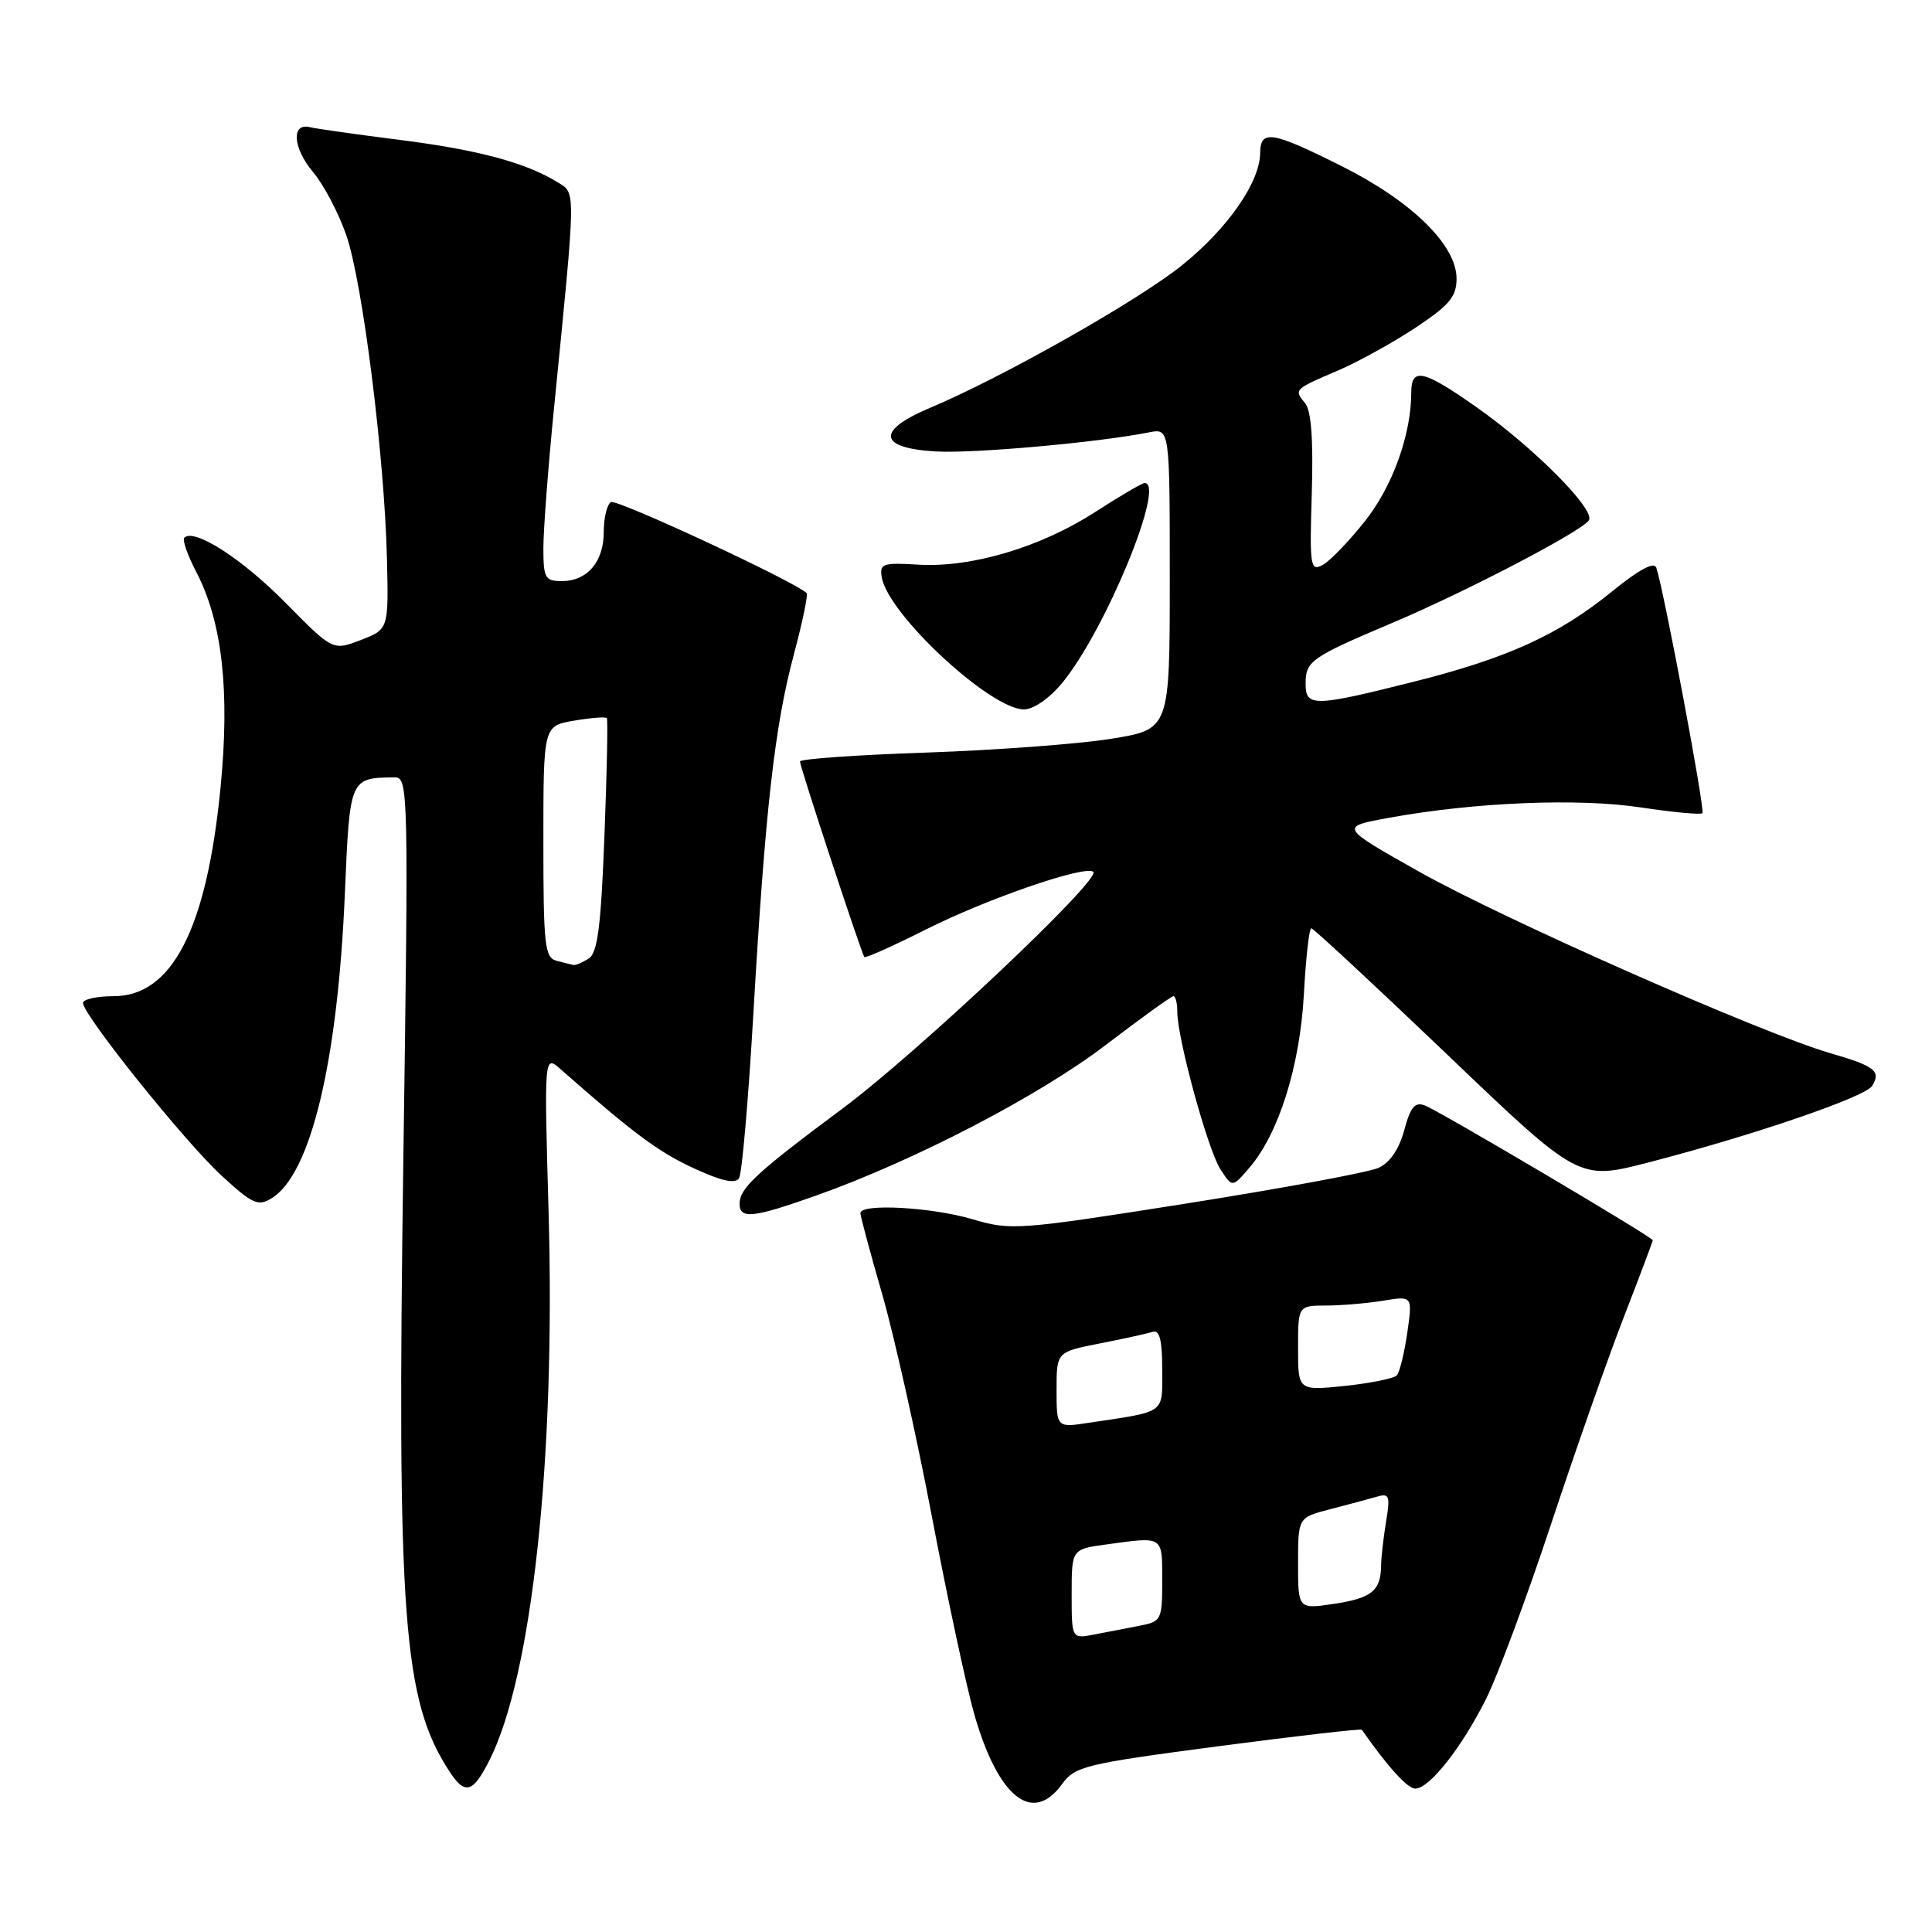 <?xml version="1.0" encoding="UTF-8" standalone="no"?>
<!DOCTYPE svg PUBLIC "-//W3C//DTD SVG 1.1//EN" "http://www.w3.org/Graphics/SVG/1.1/DTD/svg11.dtd" >
<svg xmlns="http://www.w3.org/2000/svg" xmlns:xlink="http://www.w3.org/1999/xlink" version="1.1" viewBox="0 0 256 256">
 <g >
 <path fill="currentColor"
d=" M 140.70 236.44 C 142.45 234.03 143.70 233.73 161.40 231.39 C 171.77 230.03 180.34 229.04 180.45 229.20 C 183.90 234.14 186.51 237.00 187.53 237.00 C 189.40 237.00 193.69 231.56 196.92 225.10 C 198.46 222.02 202.32 211.62 205.51 202.00 C 208.69 192.38 213.03 180.03 215.15 174.56 C 217.27 169.09 219.00 164.49 219.00 164.34 C 219.00 163.93 190.76 147.23 188.80 146.48 C 187.49 145.97 186.89 146.69 186.07 149.75 C 185.39 152.27 184.17 154.06 182.66 154.75 C 181.36 155.34 169.91 157.46 157.21 159.47 C 134.93 162.99 133.94 163.06 128.88 161.56 C 123.45 159.95 114.00 159.43 114.01 160.75 C 114.01 161.16 115.31 166.00 116.90 171.50 C 118.48 177.00 121.45 190.28 123.49 201.00 C 125.53 211.72 128.05 223.47 129.08 227.09 C 132.24 238.15 136.78 241.81 140.70 236.44 Z  M 64.85 233.25 C 70.51 222.05 73.62 193.23 72.69 160.62 C 72.10 139.75 72.10 139.75 74.30 141.69 C 83.89 150.14 87.17 152.59 91.86 154.77 C 95.63 156.51 97.44 156.91 97.93 156.11 C 98.32 155.49 99.17 145.65 99.83 134.24 C 101.40 107.27 102.64 96.25 105.19 86.72 C 106.33 82.44 107.10 78.78 106.88 78.58 C 105.13 76.97 81.69 66.07 80.95 66.53 C 80.43 66.85 80.00 68.63 80.00 70.49 C 80.00 74.45 77.82 77.00 74.43 77.00 C 72.23 77.00 72.00 76.59 72.00 72.63 C 72.00 70.23 72.64 61.79 73.43 53.88 C 76.34 24.59 76.32 25.66 73.90 24.16 C 69.70 21.56 63.39 19.86 53.00 18.54 C 47.22 17.81 41.85 17.05 41.06 16.85 C 38.56 16.24 38.80 19.61 41.48 22.80 C 42.90 24.48 44.89 28.27 45.90 31.21 C 48.05 37.47 50.94 60.42 51.27 73.94 C 51.50 83.38 51.50 83.38 47.80 84.81 C 44.10 86.23 44.10 86.23 37.80 79.84 C 32.06 74.02 25.72 69.95 24.42 71.25 C 24.14 71.53 24.85 73.58 26.01 75.79 C 29.45 82.40 30.48 91.55 29.22 104.38 C 27.39 123.08 22.81 132.00 15.05 132.00 C 12.82 132.00 11.00 132.41 11.00 132.90 C 11.00 134.48 24.52 151.34 29.34 155.76 C 33.47 159.56 34.21 159.89 36.02 158.76 C 41.19 155.56 44.76 140.64 45.70 118.33 C 46.35 103.03 46.34 103.06 52.33 103.01 C 54.10 103.00 54.14 104.93 53.45 153.25 C 52.58 214.52 53.39 225.30 59.57 234.75 C 61.62 237.88 62.67 237.58 64.85 233.25 Z  M 108.19 158.40 C 121.17 153.79 137.64 145.23 146.43 138.53 C 151.13 134.94 155.21 132.00 155.49 132.00 C 155.77 132.00 156.00 132.94 156.00 134.08 C 156.00 137.59 160.04 152.35 161.71 154.93 C 163.29 157.37 163.29 157.37 165.55 154.73 C 169.44 150.21 172.25 141.27 172.77 131.75 C 173.03 126.94 173.47 123.00 173.75 123.00 C 174.03 123.00 182.12 130.52 191.73 139.70 C 209.20 156.41 209.20 156.41 218.35 154.05 C 232.12 150.50 247.16 145.36 248.07 143.89 C 249.28 141.92 248.45 141.27 242.49 139.54 C 233.41 136.90 199.21 121.80 188.00 115.48 C 177.50 109.56 177.50 109.56 184.00 108.37 C 195.33 106.30 209.13 105.73 217.41 106.99 C 221.68 107.63 225.36 107.98 225.58 107.75 C 225.96 107.38 220.49 78.29 219.47 75.22 C 219.19 74.39 217.17 75.47 213.64 78.34 C 206.52 84.14 199.72 87.23 187.10 90.39 C 174.08 93.66 173.00 93.67 173.00 90.62 C 173.00 87.58 173.68 87.11 184.50 82.53 C 194.25 78.41 209.65 70.37 210.54 68.94 C 211.41 67.52 203.26 59.32 195.67 53.97 C 188.59 48.99 187.00 48.63 187.00 52.01 C 187.00 57.54 184.54 64.40 180.92 68.98 C 178.77 71.70 176.22 74.35 175.26 74.86 C 173.62 75.74 173.52 75.07 173.82 65.34 C 174.03 58.20 173.75 54.40 172.92 53.41 C 171.43 51.61 171.45 51.59 177.35 49.07 C 179.99 47.93 184.59 45.39 187.58 43.41 C 192.07 40.43 193.00 39.31 193.00 36.91 C 193.00 32.47 187.05 26.65 177.77 22.01 C 168.56 17.39 167.01 17.14 166.98 20.25 C 166.96 24.12 162.70 30.25 156.67 35.11 C 150.79 39.85 132.92 49.96 123.20 54.06 C 116.05 57.07 116.38 59.38 124.01 59.82 C 129.00 60.11 145.47 58.64 152.25 57.29 C 155.00 56.75 155.00 56.75 155.00 76.70 C 155.00 96.64 155.00 96.64 147.25 97.89 C 142.99 98.58 131.96 99.40 122.75 99.72 C 113.54 100.03 106.00 100.56 106.00 100.90 C 106.00 101.60 114.15 126.35 114.53 126.81 C 114.68 126.99 118.33 125.35 122.65 123.18 C 130.85 119.05 143.90 114.57 144.87 115.53 C 145.89 116.56 121.66 139.42 111.64 146.89 C 100.21 155.39 98.00 157.44 98.00 159.50 C 98.00 161.58 99.77 161.39 108.19 158.40 Z  M 140.75 90.49 C 146.45 83.57 154.52 64.00 151.67 64.00 C 151.34 64.00 148.39 65.73 145.12 67.84 C 137.91 72.51 128.71 75.24 121.70 74.82 C 116.97 74.53 116.53 74.68 116.84 76.50 C 117.67 81.40 131.24 94.00 135.68 94.00 C 136.95 94.00 139.05 92.54 140.75 90.49 Z  M 142.00 211.22 C 142.00 205.27 142.00 205.27 146.64 204.64 C 154.21 203.60 154.00 203.46 154.00 209.42 C 154.00 214.65 153.89 214.86 151.00 215.42 C 149.35 215.74 146.65 216.26 145.00 216.58 C 142.00 217.16 142.00 217.16 142.00 211.22 Z  M 172.00 207.15 C 172.00 201.08 172.00 201.08 176.25 199.98 C 178.59 199.38 181.35 198.63 182.40 198.33 C 184.10 197.83 184.23 198.17 183.66 201.64 C 183.31 203.76 183.01 206.40 183.00 207.50 C 182.95 210.79 181.74 211.77 176.75 212.52 C 172.00 213.23 172.00 213.23 172.00 207.15 Z  M 140.00 184.16 C 140.00 179.14 140.00 179.14 145.75 178.01 C 148.91 177.39 152.06 176.70 152.75 176.47 C 153.65 176.18 154.00 177.59 154.00 181.45 C 154.00 187.42 154.63 186.97 144.25 188.53 C 140.00 189.18 140.00 189.18 140.00 184.16 Z  M 172.00 178.64 C 172.00 173.00 172.00 173.00 175.75 172.99 C 177.81 172.98 181.22 172.69 183.33 172.34 C 187.17 171.71 187.17 171.71 186.47 176.61 C 186.08 179.30 185.46 181.83 185.09 182.24 C 184.72 182.65 181.62 183.28 178.21 183.64 C 172.00 184.28 172.00 184.28 172.00 178.64 Z  M 73.75 127.31 C 72.18 126.90 72.00 125.28 72.00 111.51 C 72.00 96.18 72.00 96.18 76.07 95.49 C 78.30 95.11 80.26 94.96 80.41 95.15 C 80.56 95.34 80.42 102.38 80.09 110.79 C 79.63 122.82 79.18 126.28 78.00 127.02 C 77.17 127.54 76.28 127.92 76.00 127.87 C 75.72 127.81 74.71 127.56 73.75 127.31 Z "/>
</g>
</svg>